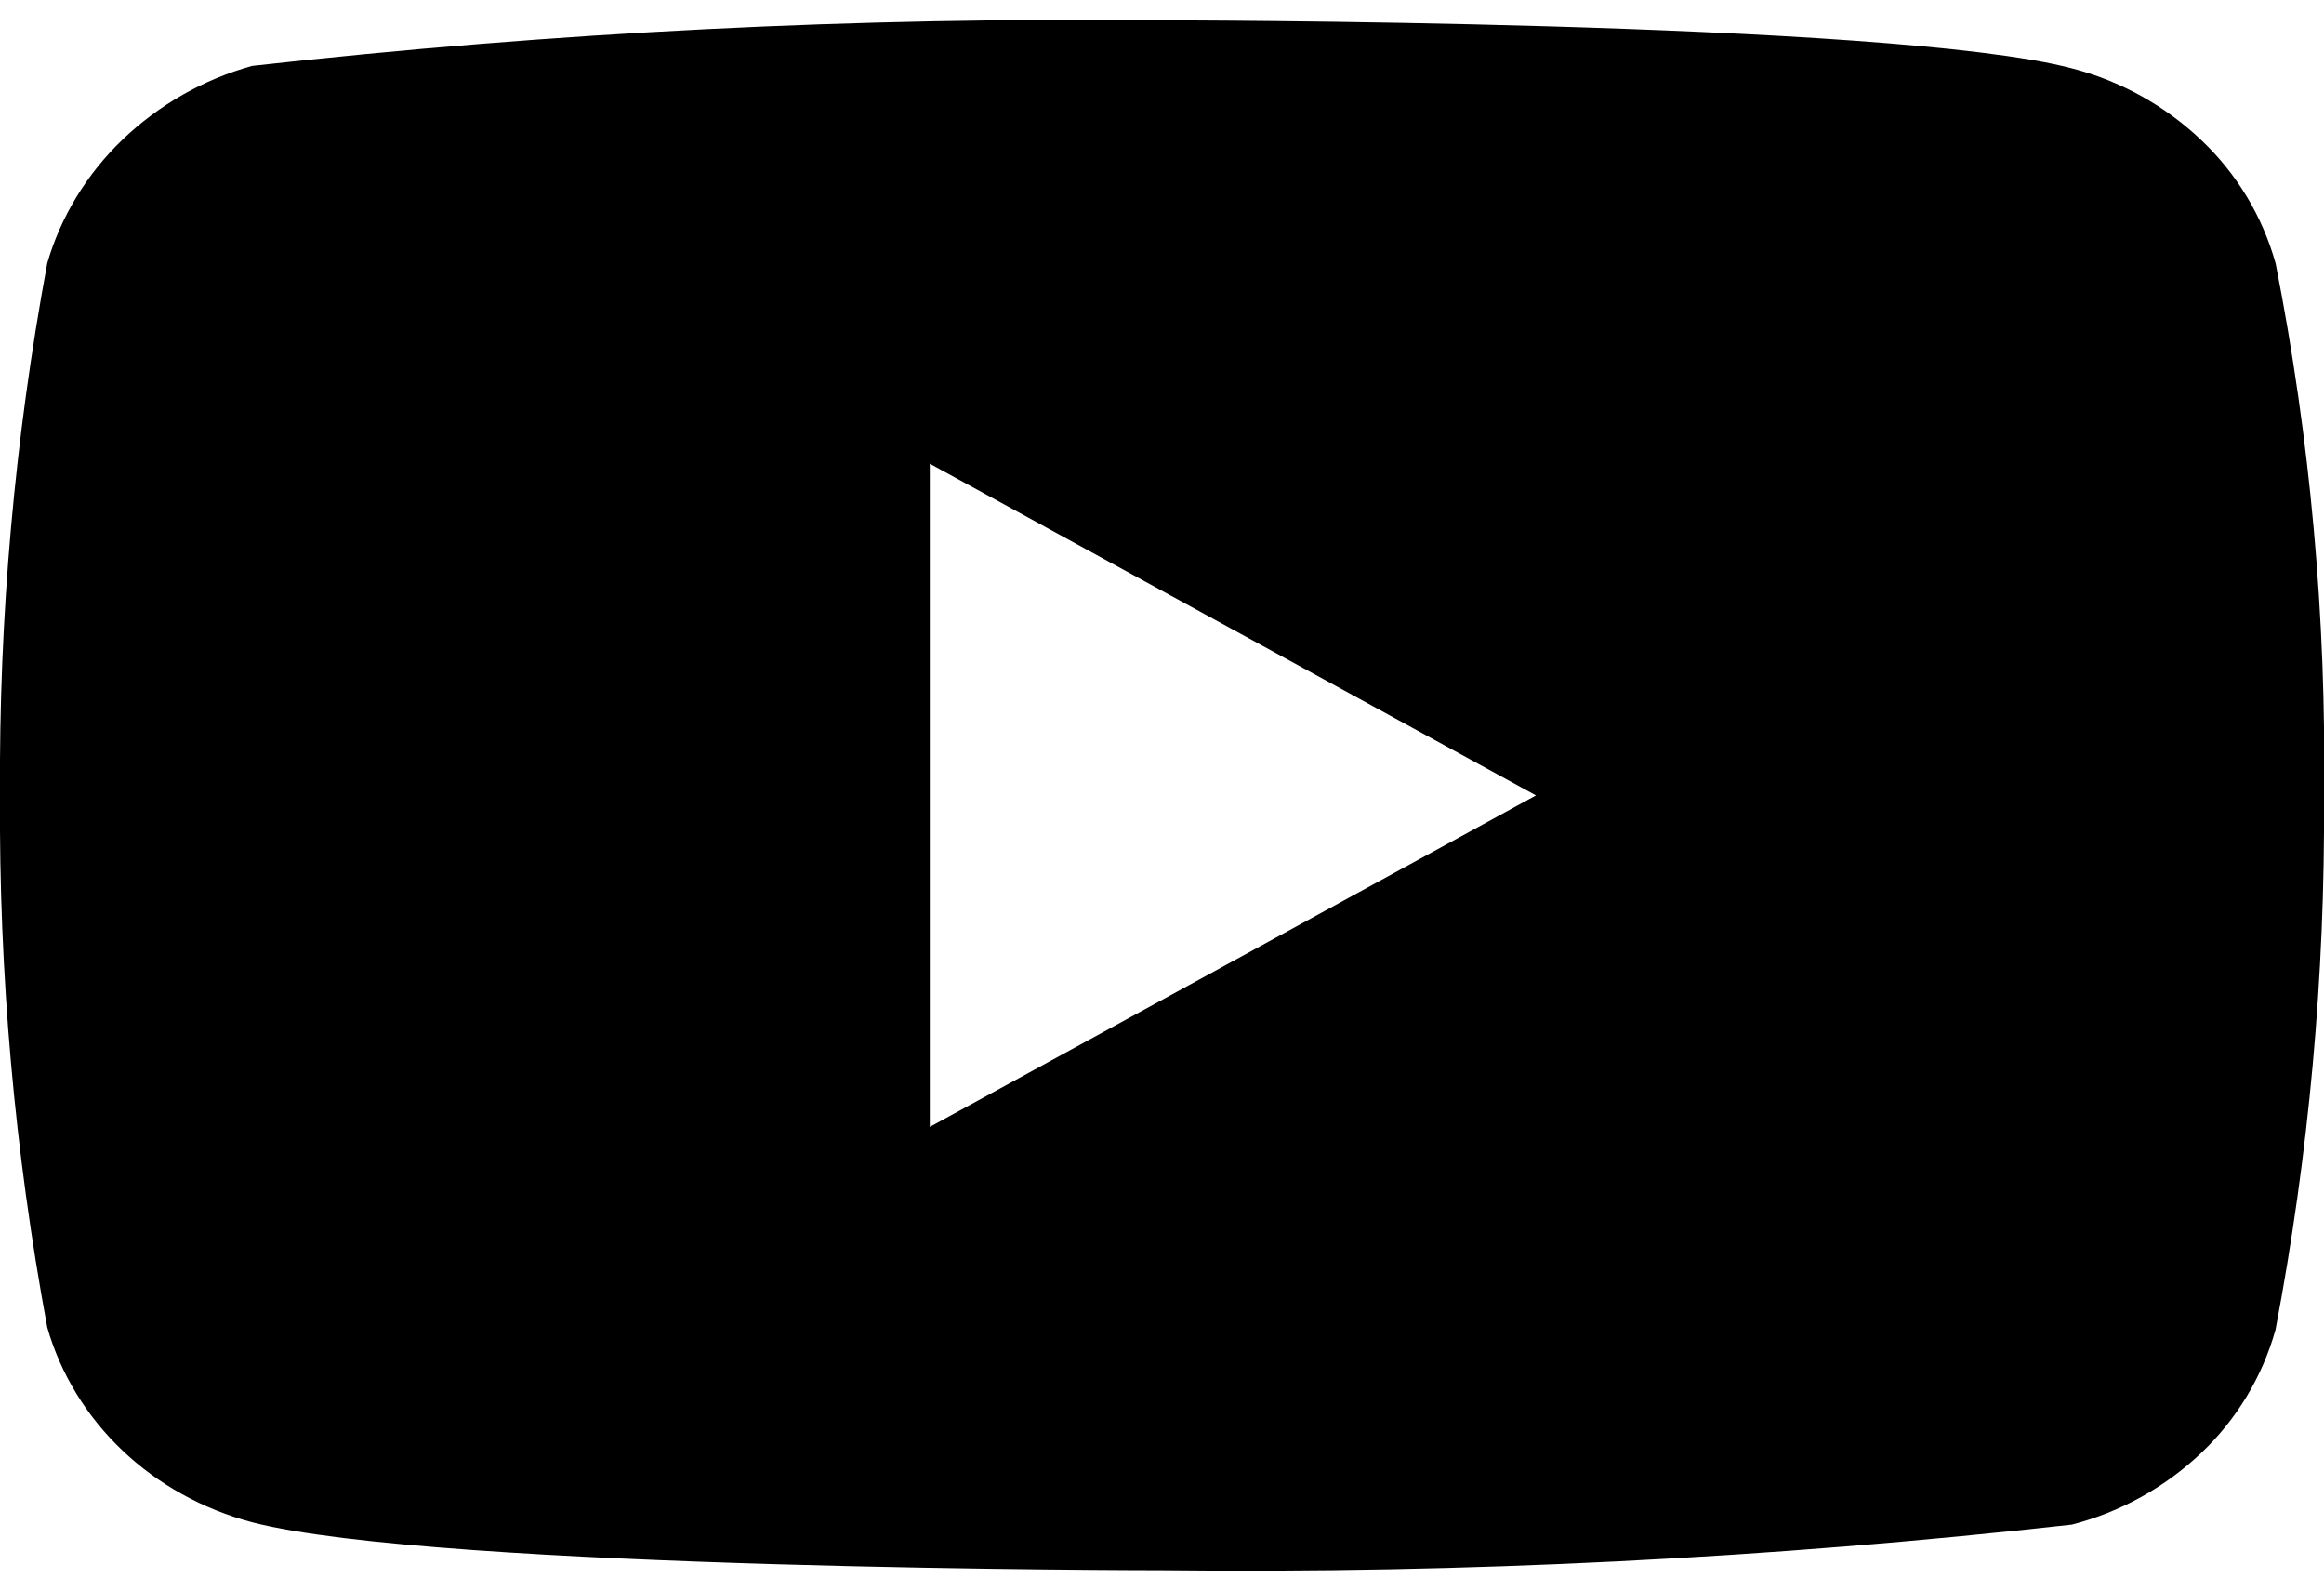 <svg width="38" height="26" viewBox="0 0 38 26" fill="none" xmlns="http://www.w3.org/2000/svg">
<path d="M37.208 4.303C36.993 3.535 36.574 2.84 35.995 2.292C35.401 1.727 34.672 1.322 33.877 1.117C30.904 0.333 18.991 0.333 18.991 0.333C14.024 0.277 9.059 0.525 4.123 1.077C3.328 1.298 2.601 1.711 2.005 2.281C1.419 2.844 0.994 3.54 0.773 4.301C0.24 7.17 -0.019 10.082 6.44242e-07 13C-0.019 15.915 0.239 18.827 0.773 21.699C0.99 22.457 1.412 23.149 2 23.708C2.587 24.267 3.319 24.671 4.123 24.884C7.136 25.667 18.991 25.667 18.991 25.667C23.963 25.723 28.935 25.475 33.877 24.922C34.672 24.717 35.401 24.313 35.995 23.748C36.574 23.199 36.992 22.504 37.207 21.737C37.753 18.869 38.019 15.955 38 13.036C38.041 10.105 37.776 7.177 37.208 4.301V4.303ZM15.203 18.421V7.58L25.115 13.002L15.203 18.421Z" fill="black"/>
</svg>
